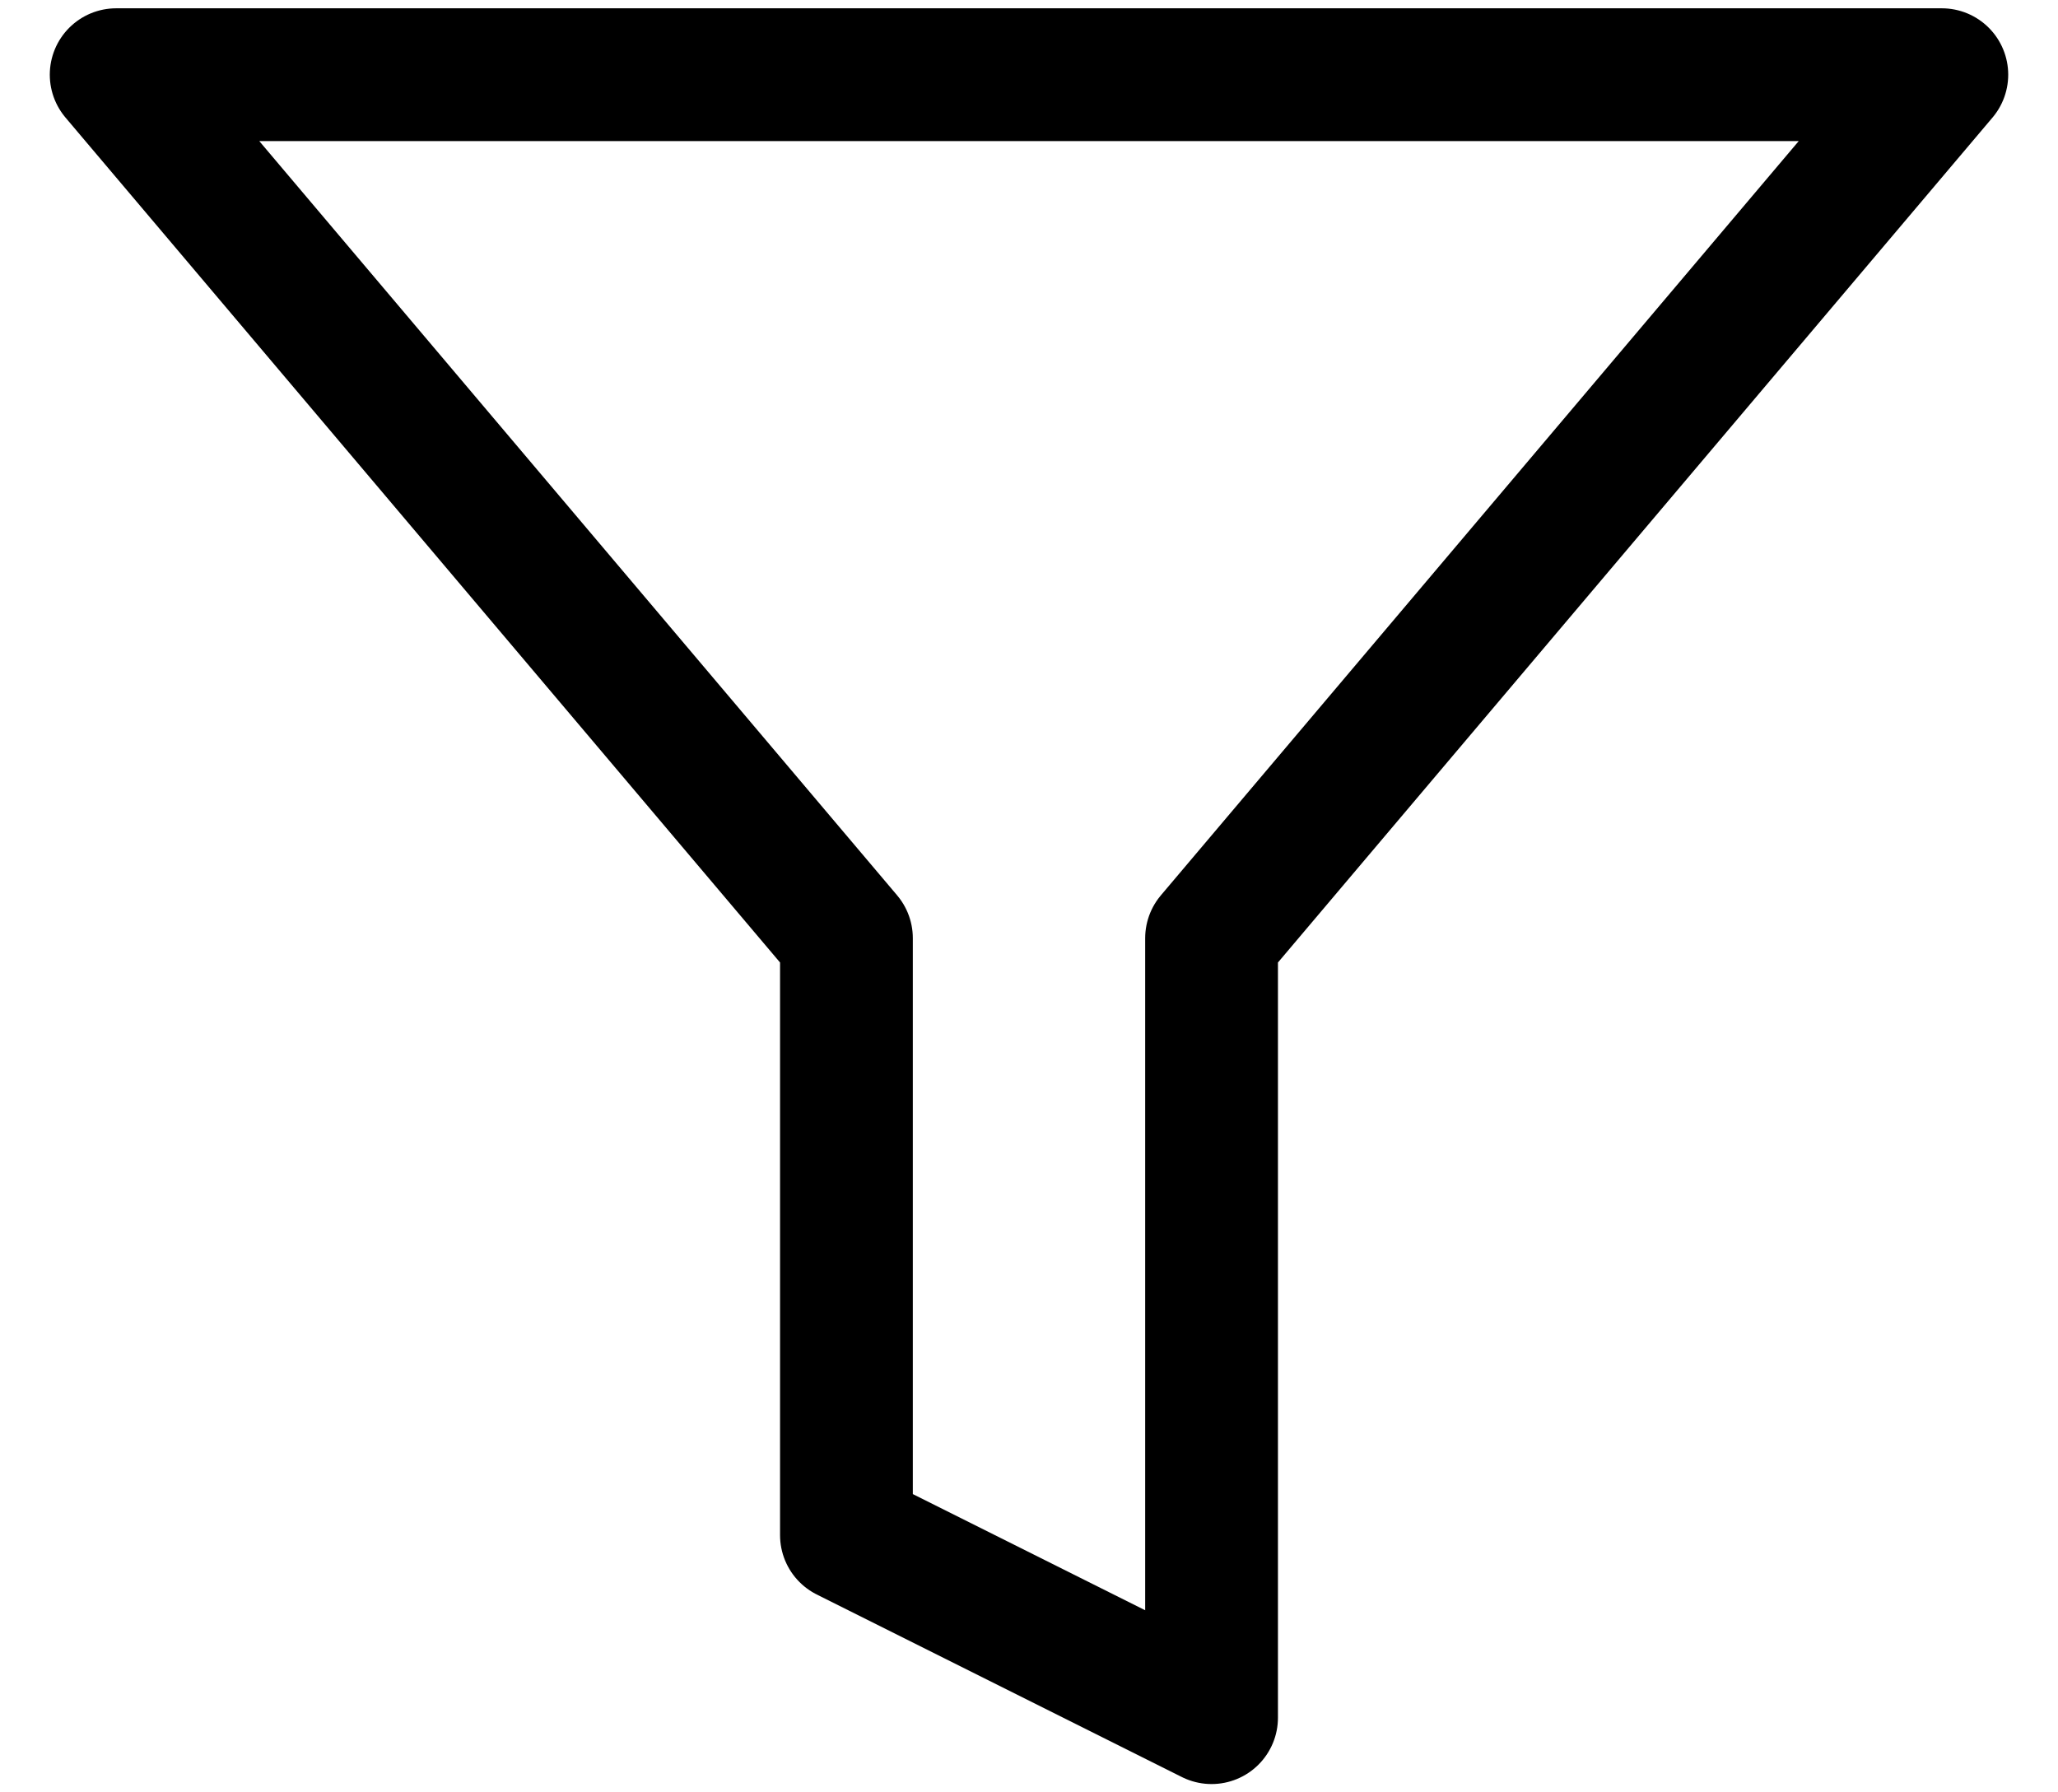 <svg width="31" height="27" viewBox="0 0 31 27" fill="none" xmlns="http://www.w3.org/2000/svg">
<path d="M29.25 1.125H1.75L12.75 14.133V23.125L18.25 25.875V14.133L29.25 1.125Z" stroke="black" stroke-width="2" stroke-linecap="round" stroke-linejoin="round"/>
</svg>
